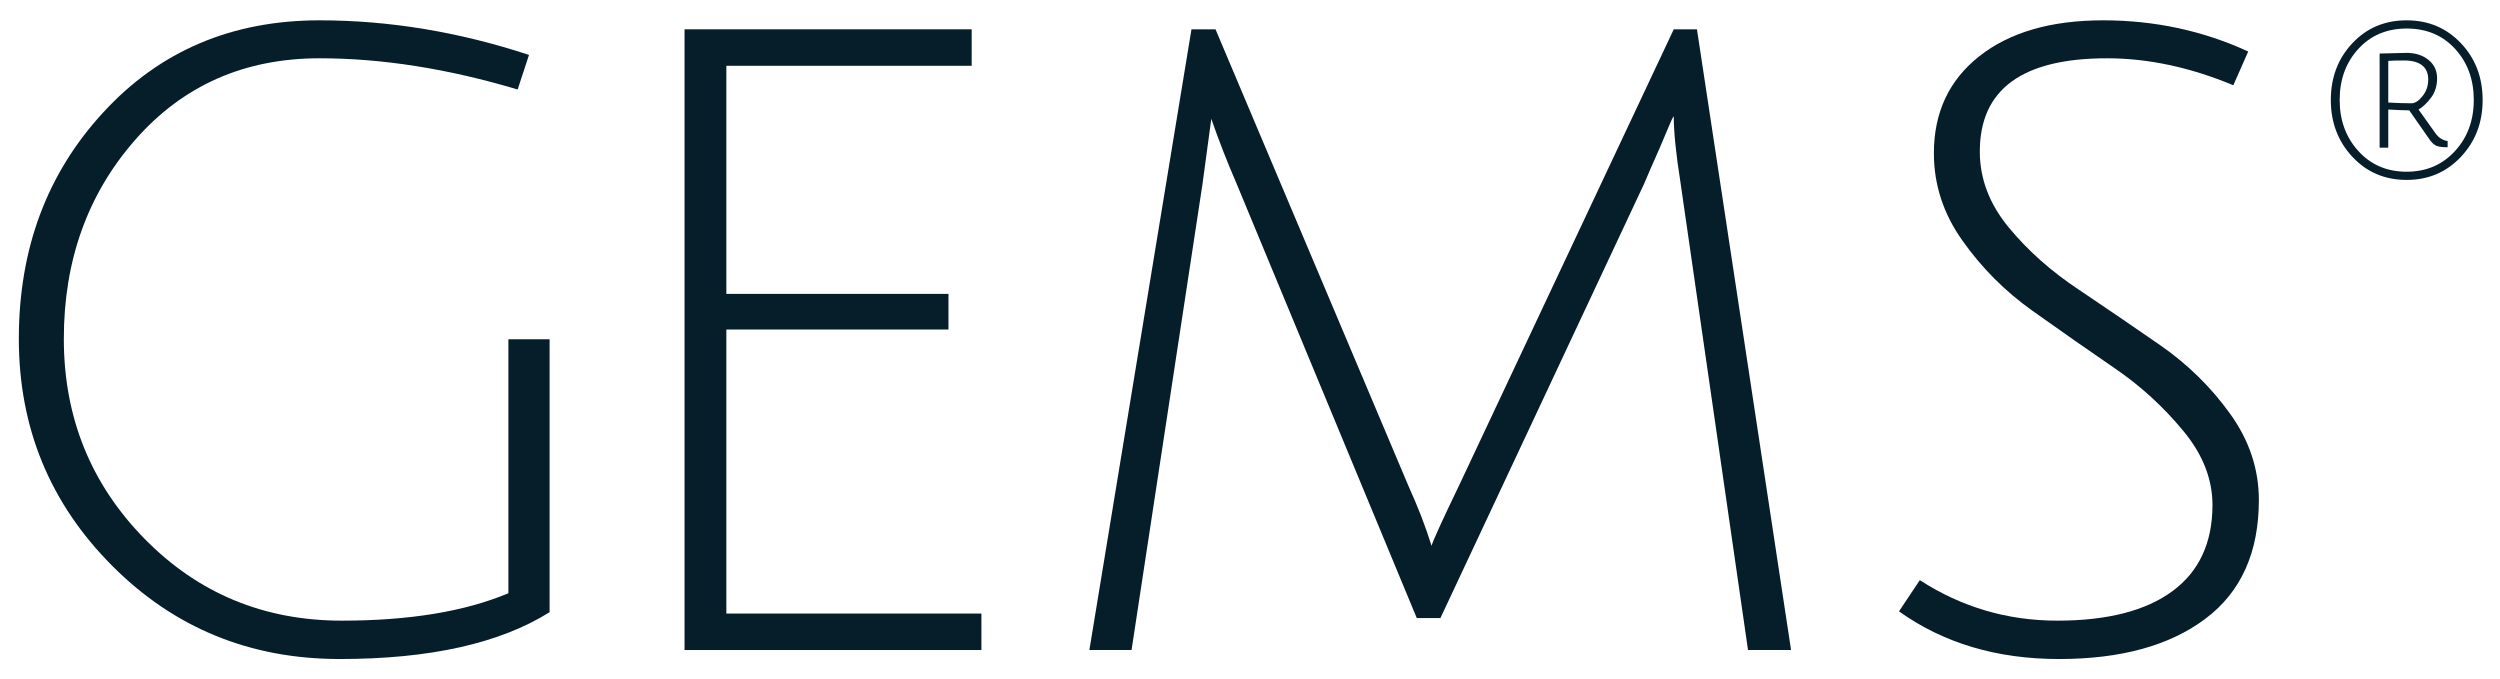 <svg width="92" height="25" viewBox="0 0 92 25" fill="none" xmlns="http://www.w3.org/2000/svg">
<path d="M0.693 12.469C0.693 9.157 1.73 6.378 3.804 4.132C5.878 1.876 8.53 0.748 11.759 0.748C14.318 0.748 16.887 1.172 19.467 2.021L19.049 3.294C16.49 2.528 14.06 2.145 11.759 2.145C8.994 2.145 6.734 3.144 4.98 5.141C3.226 7.139 2.349 9.581 2.349 12.469C2.349 15.357 3.34 17.809 5.321 19.828C7.292 21.836 9.711 22.84 12.58 22.84C15.066 22.84 17.109 22.503 18.709 21.831V12.485H20.225V22.529C18.389 23.678 15.814 24.252 12.502 24.252C9.2 24.252 6.409 23.109 4.129 20.821C1.838 18.524 0.693 15.74 0.693 12.469Z" fill="#051E2A"/>
<path d="M25.191 23.921V1.079H35.758V2.421H26.73V10.815H34.904V12.126H26.73V22.579H36.116V23.921H25.191Z" fill="#051E2A"/>
<path d="M43.846 1.079L40.089 23.921H41.641L44.25 6.785L44.576 4.373C44.855 5.177 45.161 5.961 45.492 6.724L52.138 22.746H53.007L60.507 6.755C60.631 6.456 60.818 6.028 61.066 5.471C61.108 5.378 61.232 5.084 61.439 4.589C61.511 4.414 61.563 4.311 61.594 4.28C61.594 4.857 61.677 5.672 61.843 6.724L64.327 23.921H65.911L62.448 1.079H61.594L53.675 17.905C53.064 19.173 52.733 19.9 52.681 20.086C52.464 19.385 52.179 18.648 51.827 17.874L44.731 1.079H43.846Z" fill="#051E2A"/>
<path d="M69.883 22.498L70.65 21.349C72.184 22.343 73.87 22.84 75.706 22.84C77.553 22.84 78.967 22.477 79.948 21.753C80.929 21.028 81.419 19.973 81.419 18.586C81.419 17.634 81.065 16.728 80.355 15.869C79.614 14.969 78.764 14.192 77.804 13.54C76.896 12.919 75.889 12.215 74.783 11.429C73.781 10.715 72.925 9.856 72.216 8.852C71.516 7.868 71.167 6.797 71.167 5.638C71.167 4.137 71.725 2.947 72.842 2.067C73.958 1.187 75.477 0.748 77.397 0.748C79.296 0.748 81.075 1.131 82.734 1.896L82.186 3.138C80.6 2.476 79.051 2.145 77.537 2.145C74.417 2.145 72.857 3.289 72.857 5.576C72.857 6.58 73.212 7.511 73.922 8.37C74.621 9.219 75.477 9.98 76.489 10.652C77.491 11.325 78.492 12.008 79.494 12.702C80.506 13.406 81.362 14.244 82.061 15.217C82.771 16.2 83.126 17.261 83.126 18.399C83.126 20.325 82.473 21.779 81.169 22.762C79.854 23.756 78.054 24.252 75.769 24.252C73.484 24.252 71.522 23.668 69.883 22.498Z" fill="#051E2A"/>
<path fill-rule="evenodd" clip-rule="evenodd" d="M87.57 1.97V5.434H87.888V4.03C88.227 4.05 88.484 4.061 88.66 4.061L89.39 5.108C89.478 5.24 89.567 5.325 89.657 5.364C89.74 5.4 89.879 5.419 90.073 5.419V5.19C89.891 5.164 89.742 5.068 89.623 4.903L89.002 4.03C89.154 3.944 89.307 3.801 89.46 3.599C89.61 3.4 89.685 3.161 89.685 2.881C89.685 2.602 89.58 2.377 89.37 2.206C89.158 2.033 88.889 1.946 88.563 1.946C88.426 1.946 88.095 1.954 87.57 1.97ZM88.738 3.801C88.487 3.801 88.204 3.792 87.888 3.774V2.241C87.979 2.231 88.174 2.226 88.474 2.226C88.764 2.226 88.984 2.285 89.134 2.404C89.284 2.523 89.359 2.698 89.359 2.928C89.359 3.158 89.289 3.361 89.149 3.537C89.01 3.713 88.873 3.801 88.738 3.801Z" fill="#051E2A"/>
<path fill-rule="evenodd" clip-rule="evenodd" d="M86.565 1.593C86.038 2.155 85.774 2.85 85.774 3.681C85.774 4.506 86.038 5.201 86.565 5.768C87.096 6.337 87.762 6.621 88.563 6.621C89.365 6.621 90.032 6.337 90.565 5.768C91.095 5.204 91.361 4.508 91.361 3.681C91.361 2.85 91.095 2.155 90.565 1.593C90.032 1.03 89.365 0.748 88.563 0.748C87.759 0.748 87.093 1.03 86.565 1.593ZM86.1 3.677C86.1 2.927 86.329 2.301 86.787 1.799C87.244 1.3 87.838 1.05 88.567 1.05C89.297 1.05 89.89 1.3 90.348 1.799C90.806 2.301 91.035 2.927 91.035 3.677C91.035 4.429 90.805 5.056 90.344 5.558C89.881 6.065 89.288 6.319 88.563 6.319C87.839 6.319 87.247 6.065 86.787 5.558C86.329 5.054 86.1 4.427 86.1 3.677Z" fill="#051E2A"/>
</svg>
